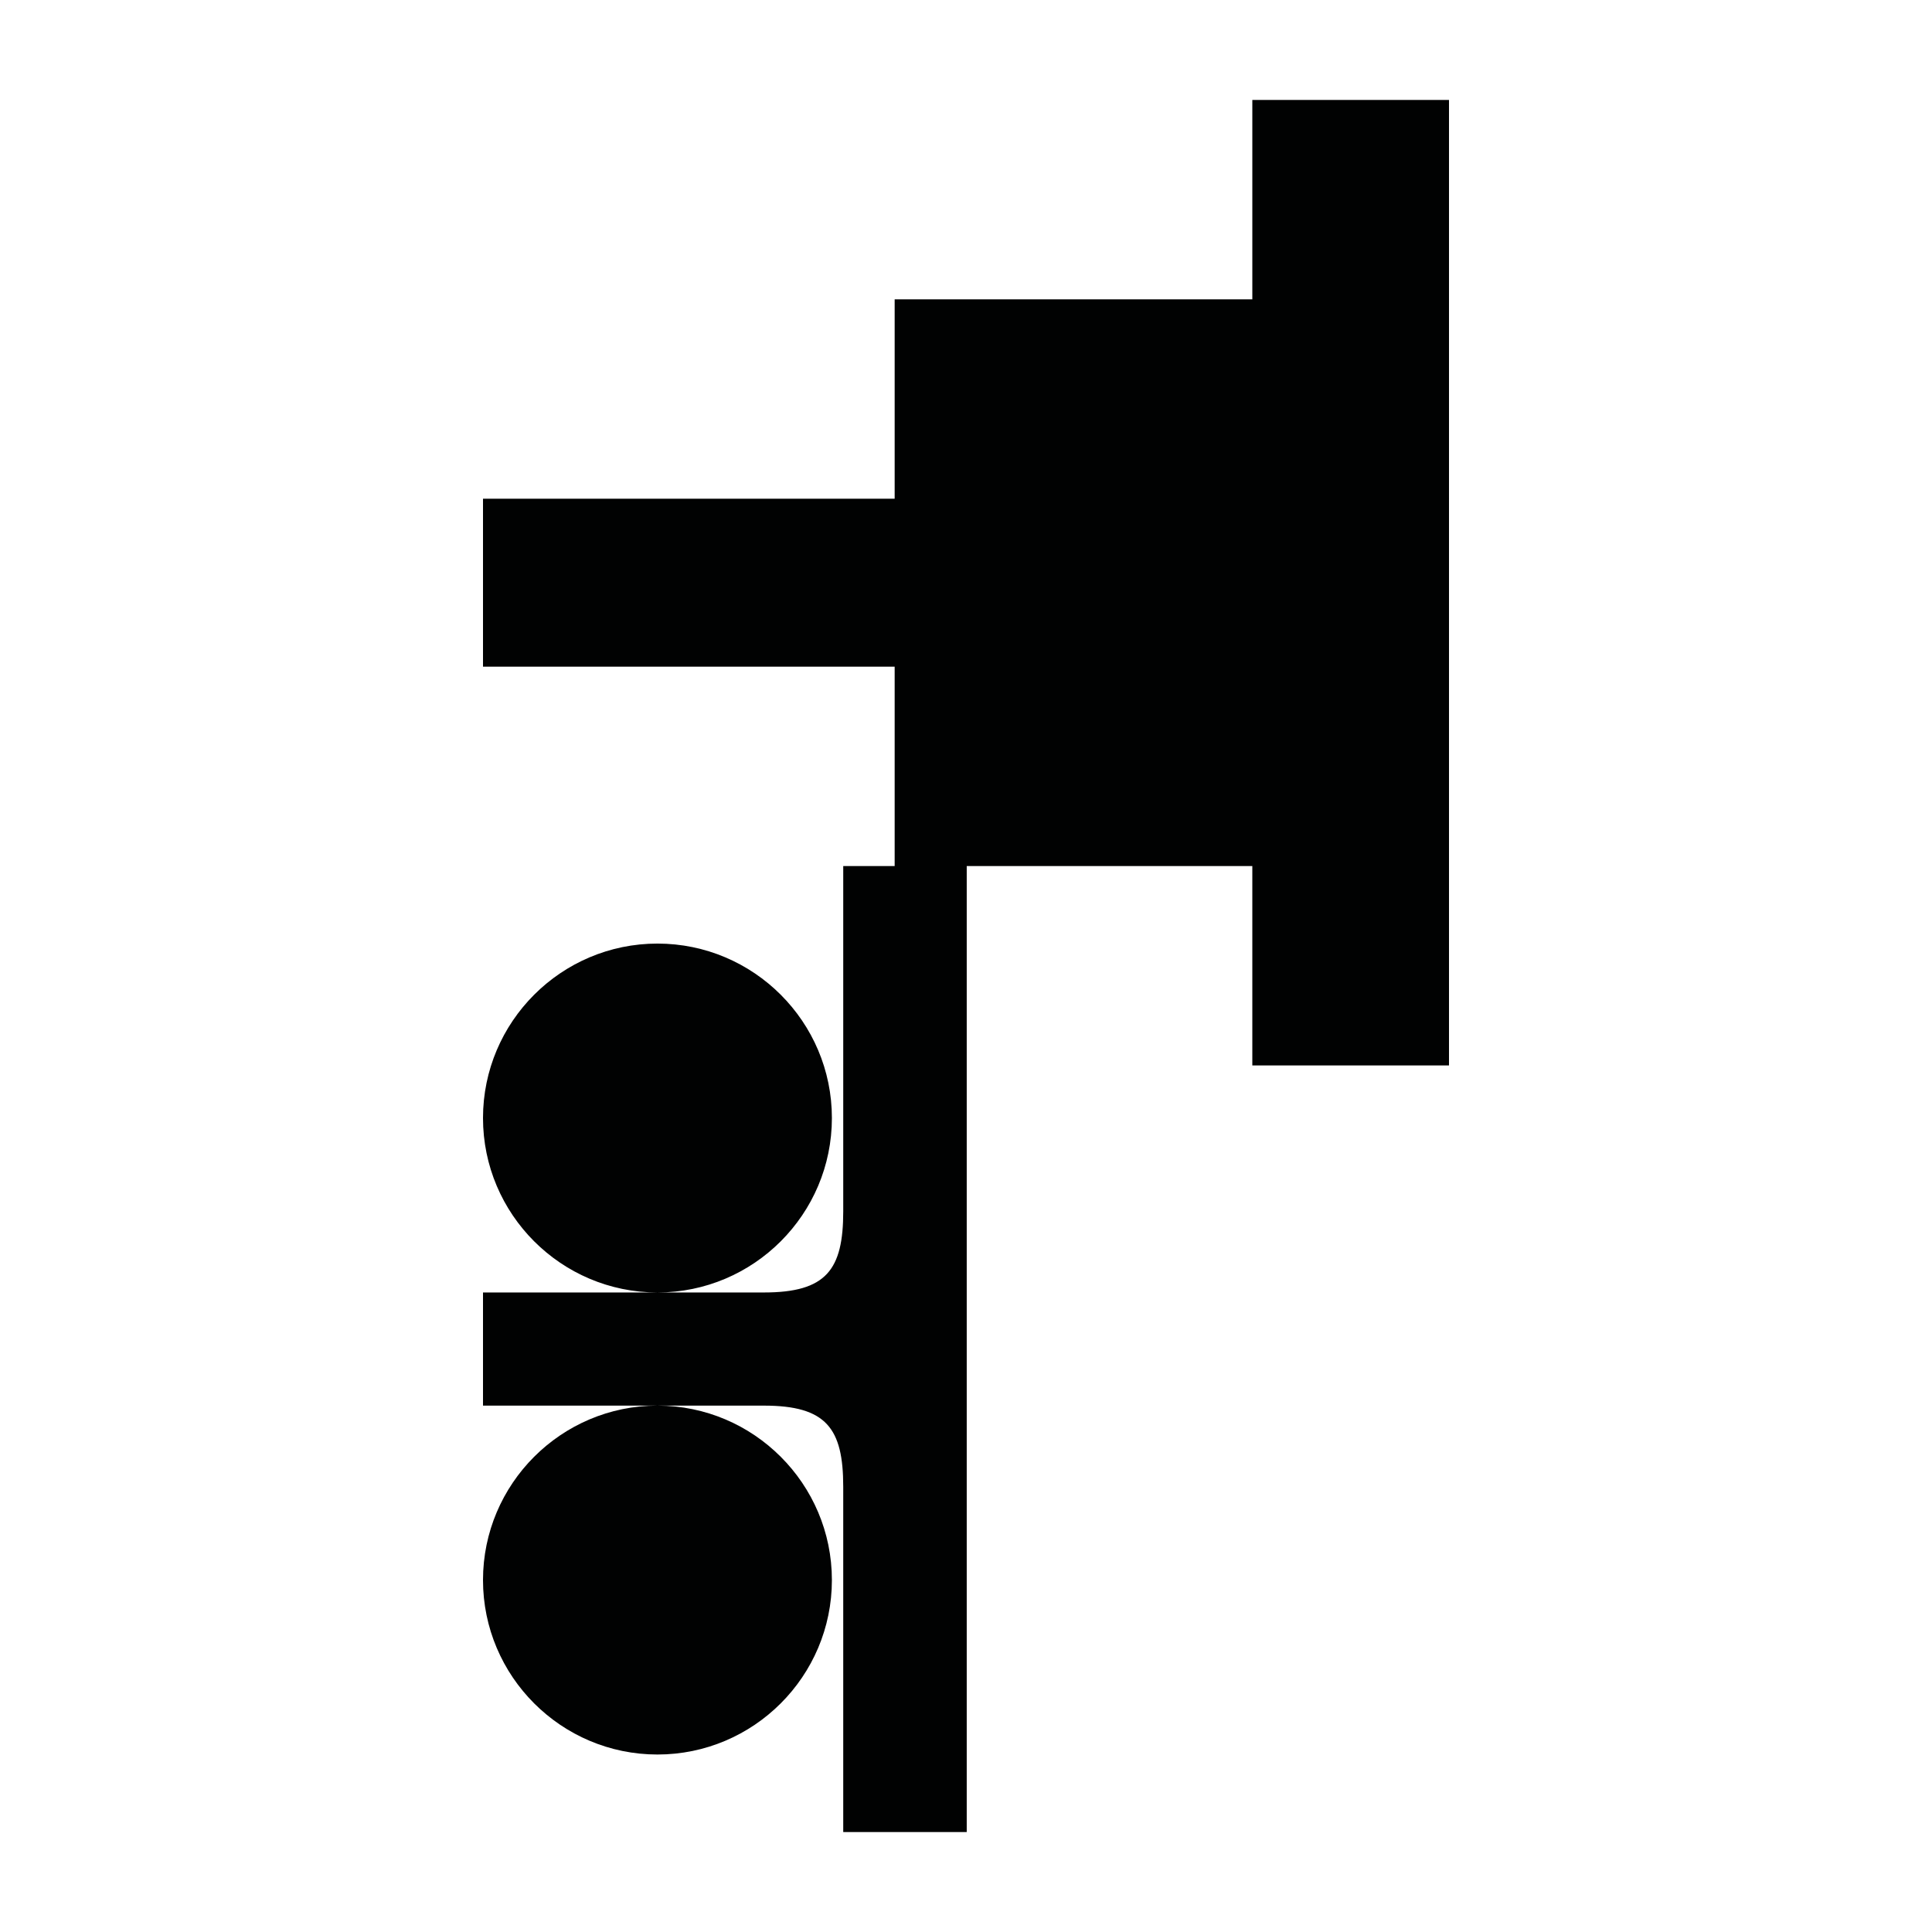 <?xml version="1.0" encoding="utf-8"?>
<!-- Generator: Adobe Illustrator 16.0.0, SVG Export Plug-In . SVG Version: 6.00 Build 0)  -->
<!DOCTYPE svg PUBLIC "-//W3C//DTD SVG 1.1//EN" "http://www.w3.org/Graphics/SVG/1.1/DTD/svg11.dtd">
<svg version="1.1" id="Calque_1" xmlns="http://www.w3.org/2000/svg" xmlns:xlink="http://www.w3.org/1999/xlink" x="0px" y="0px"
	 width="1190.551px" height="1190.551px" viewBox="0 0 1190.551 1190.551" enable-background="new 0 0 1190.551 1190.551"
	 xml:space="preserve">
<path fill="#010202" d="M771.717,61.591v122.872H551.314v122.873H297.637v103.471h253.677v122.871h-31.689c0,0,0,159.587,0,212.779
	c0,36-10.396,50-48.896,50h-65.513c59.238-0.041,107.422-48.248,107.422-107.498c0-59.271-48.226-107.5-107.5-107.5
	s-107.5,48.226-107.5,107.5c0,59.25,48.185,107.457,107.423,107.498H297.637v32.312v5.1v32.312h107.452
	c-59.253,0.027-107.452,48.24-107.452,107.5c0,59.277,48.225,107.5,107.5,107.5c59.272,0,107.5-48.221,107.5-107.5
	c0-59.26-48.201-107.473-107.452-107.498h65.542c38.5,0,48.896,14,48.896,50c0,53.191,0,212.775,0,212.775h76.104v-295.09v-5.1
	v-295.09h175.99v122.874h121.197V61.591H771.717z"/>
</svg>
